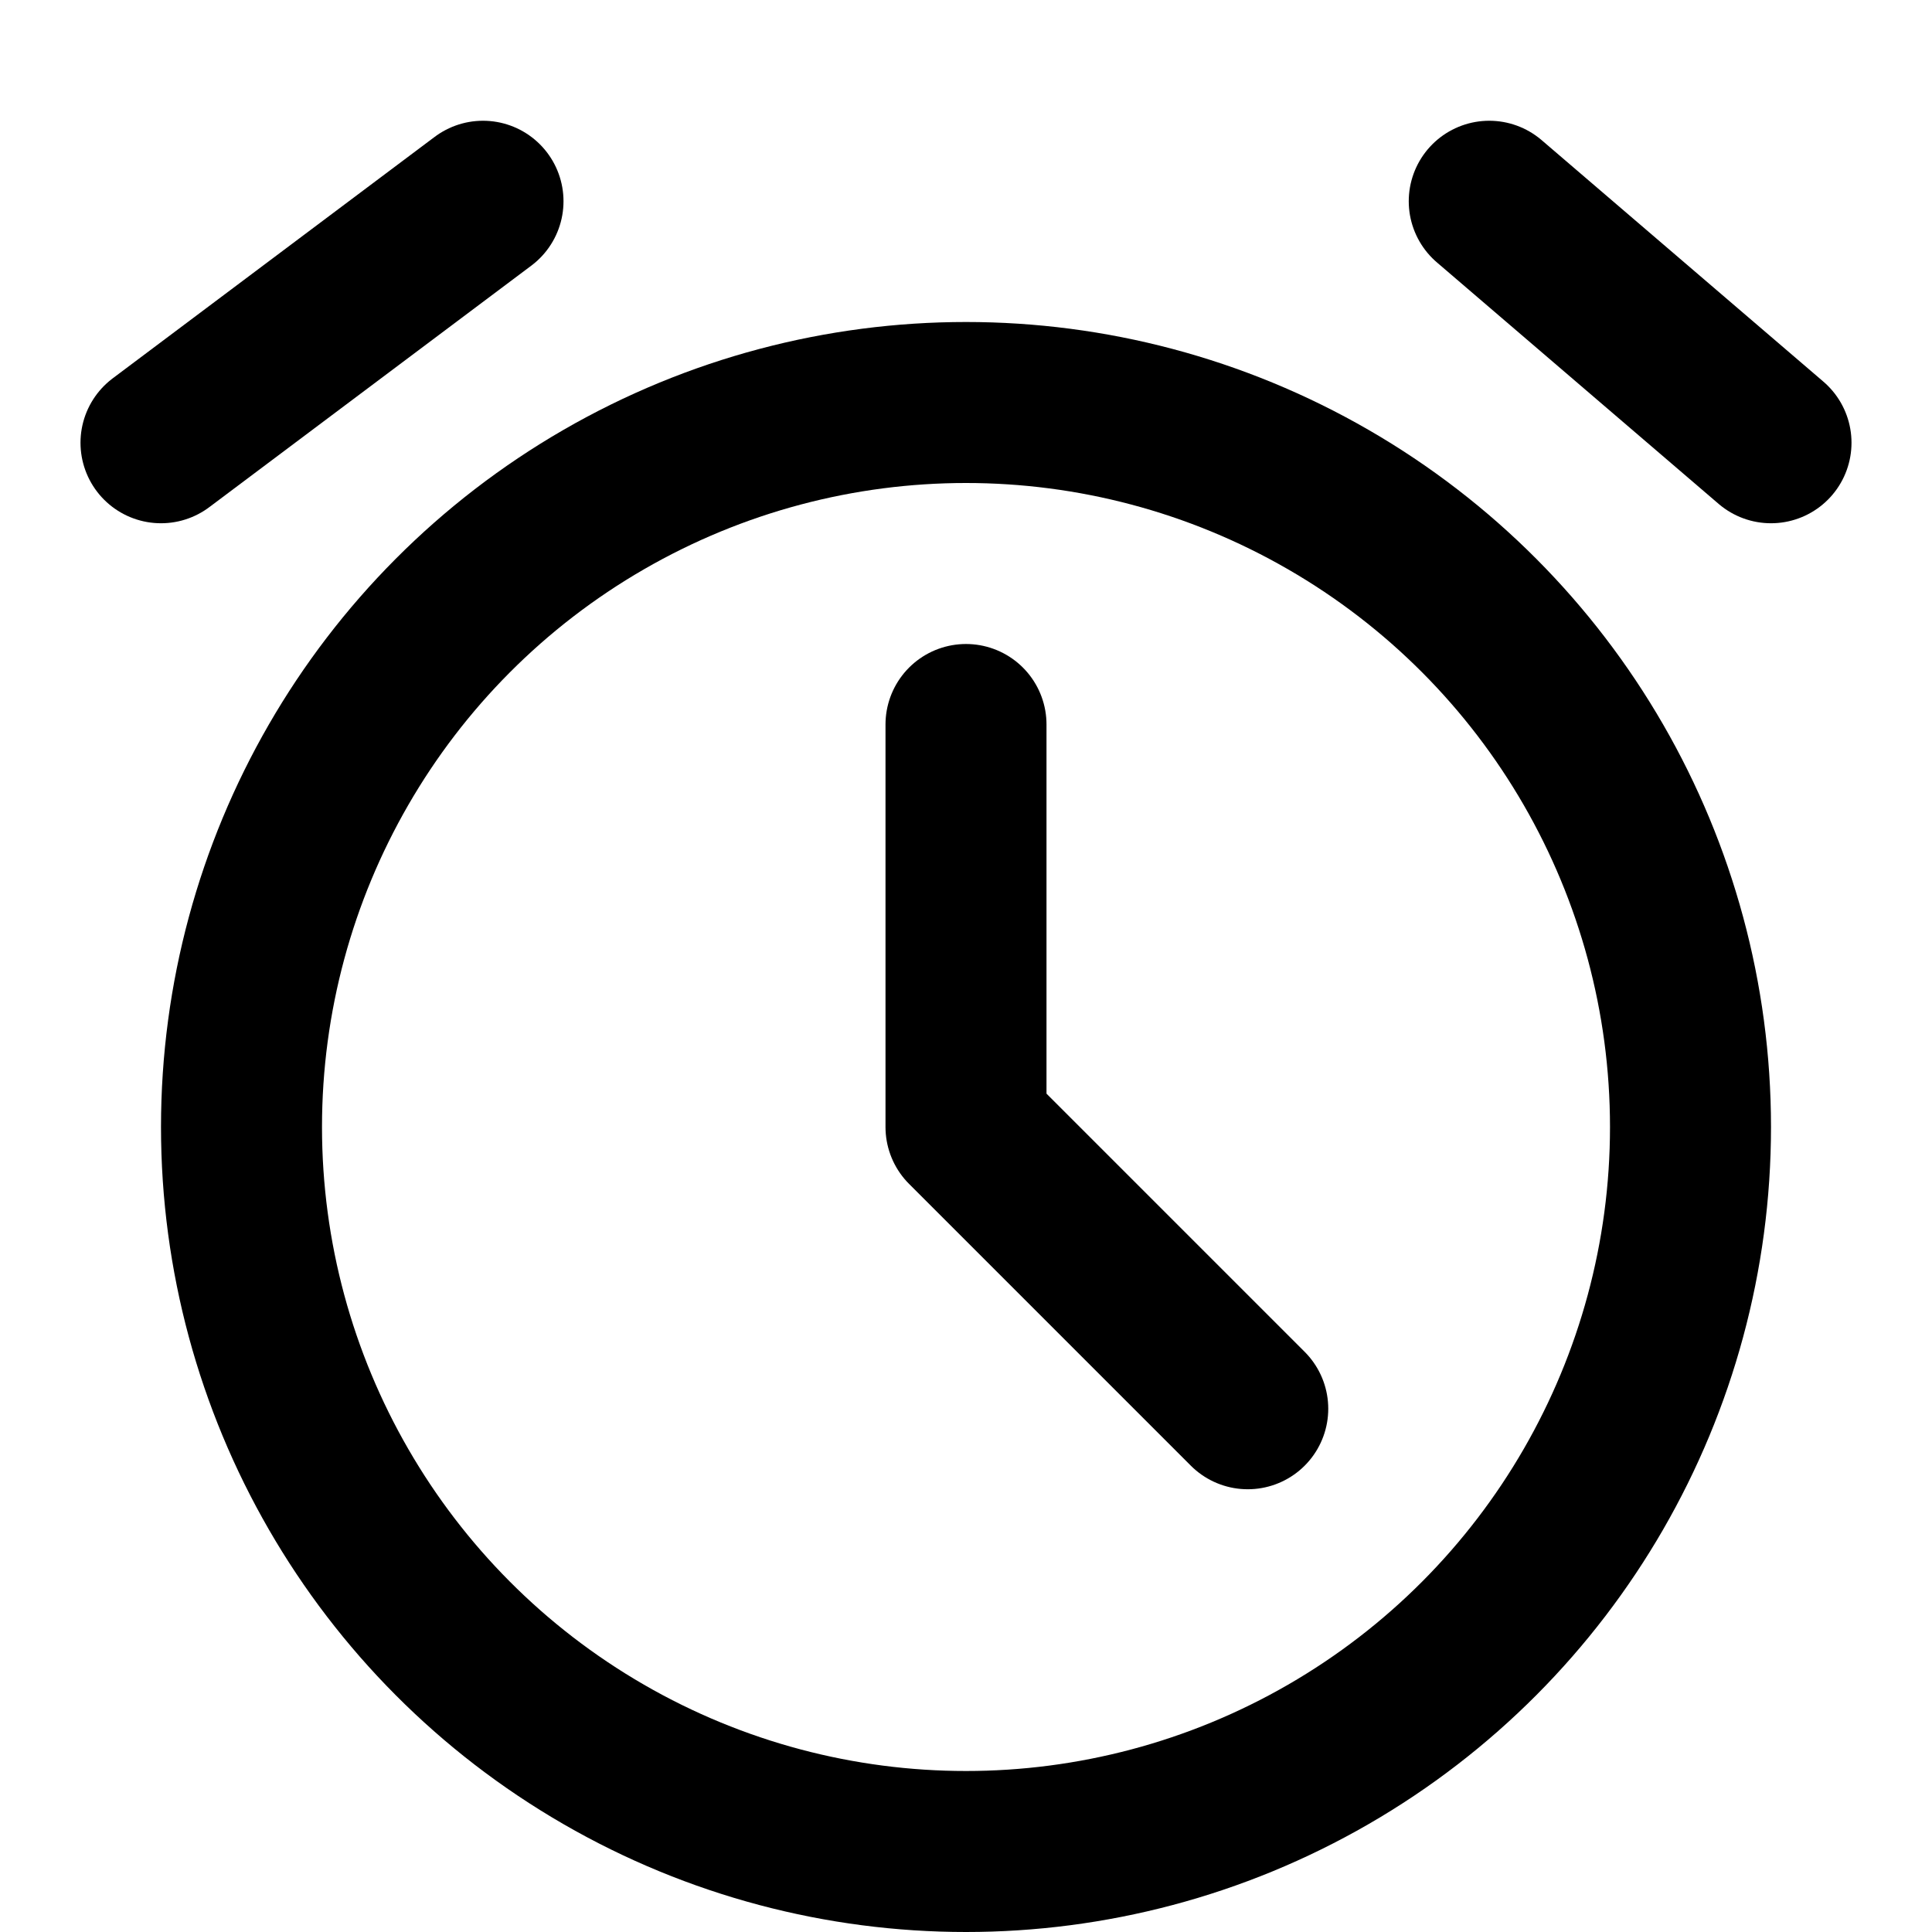 <?xml version="1.0" encoding="UTF-8"?>
<svg width="48px" height="48px" viewBox="0 0 48 48" version="1.1" xmlns="http://www.w3.org/2000/svg" xmlns:xlink="http://www.w3.org/1999/xlink">
    <!-- Generator: Sketch 50.2 (55047) - http://www.bohemiancoding.com/sketch -->
    <title>others/alarm</title>
    <desc>Created with Sketch.</desc>
    <defs></defs>
    <g id="others/alarm" stroke="none" stroke-width="1" fill="none" fill-rule="evenodd" stroke-linecap="round" stroke-linejoin="round">
        <circle class="fillColor" id="Oval-3" stroke="#000000" stroke-width="4" cx="24" cy="28" r="18"></circle>
        <path d="M4,11 L12,5" id="Path-13" stroke="#000000" stroke-width="4"></path>
        <path d="M37,11 L44,5" id="Path-13-Copy" stroke="#000000" stroke-width="4" transform="translate(40.5, 8) scale(-1, 1) translate(-40.5, -8) "></path>
        <polyline class="innerStrokeColor" id="Path-14" stroke="#000000" stroke-width="4" points="24 18 24 28 31 35"></polyline>
    </g>
</svg>
